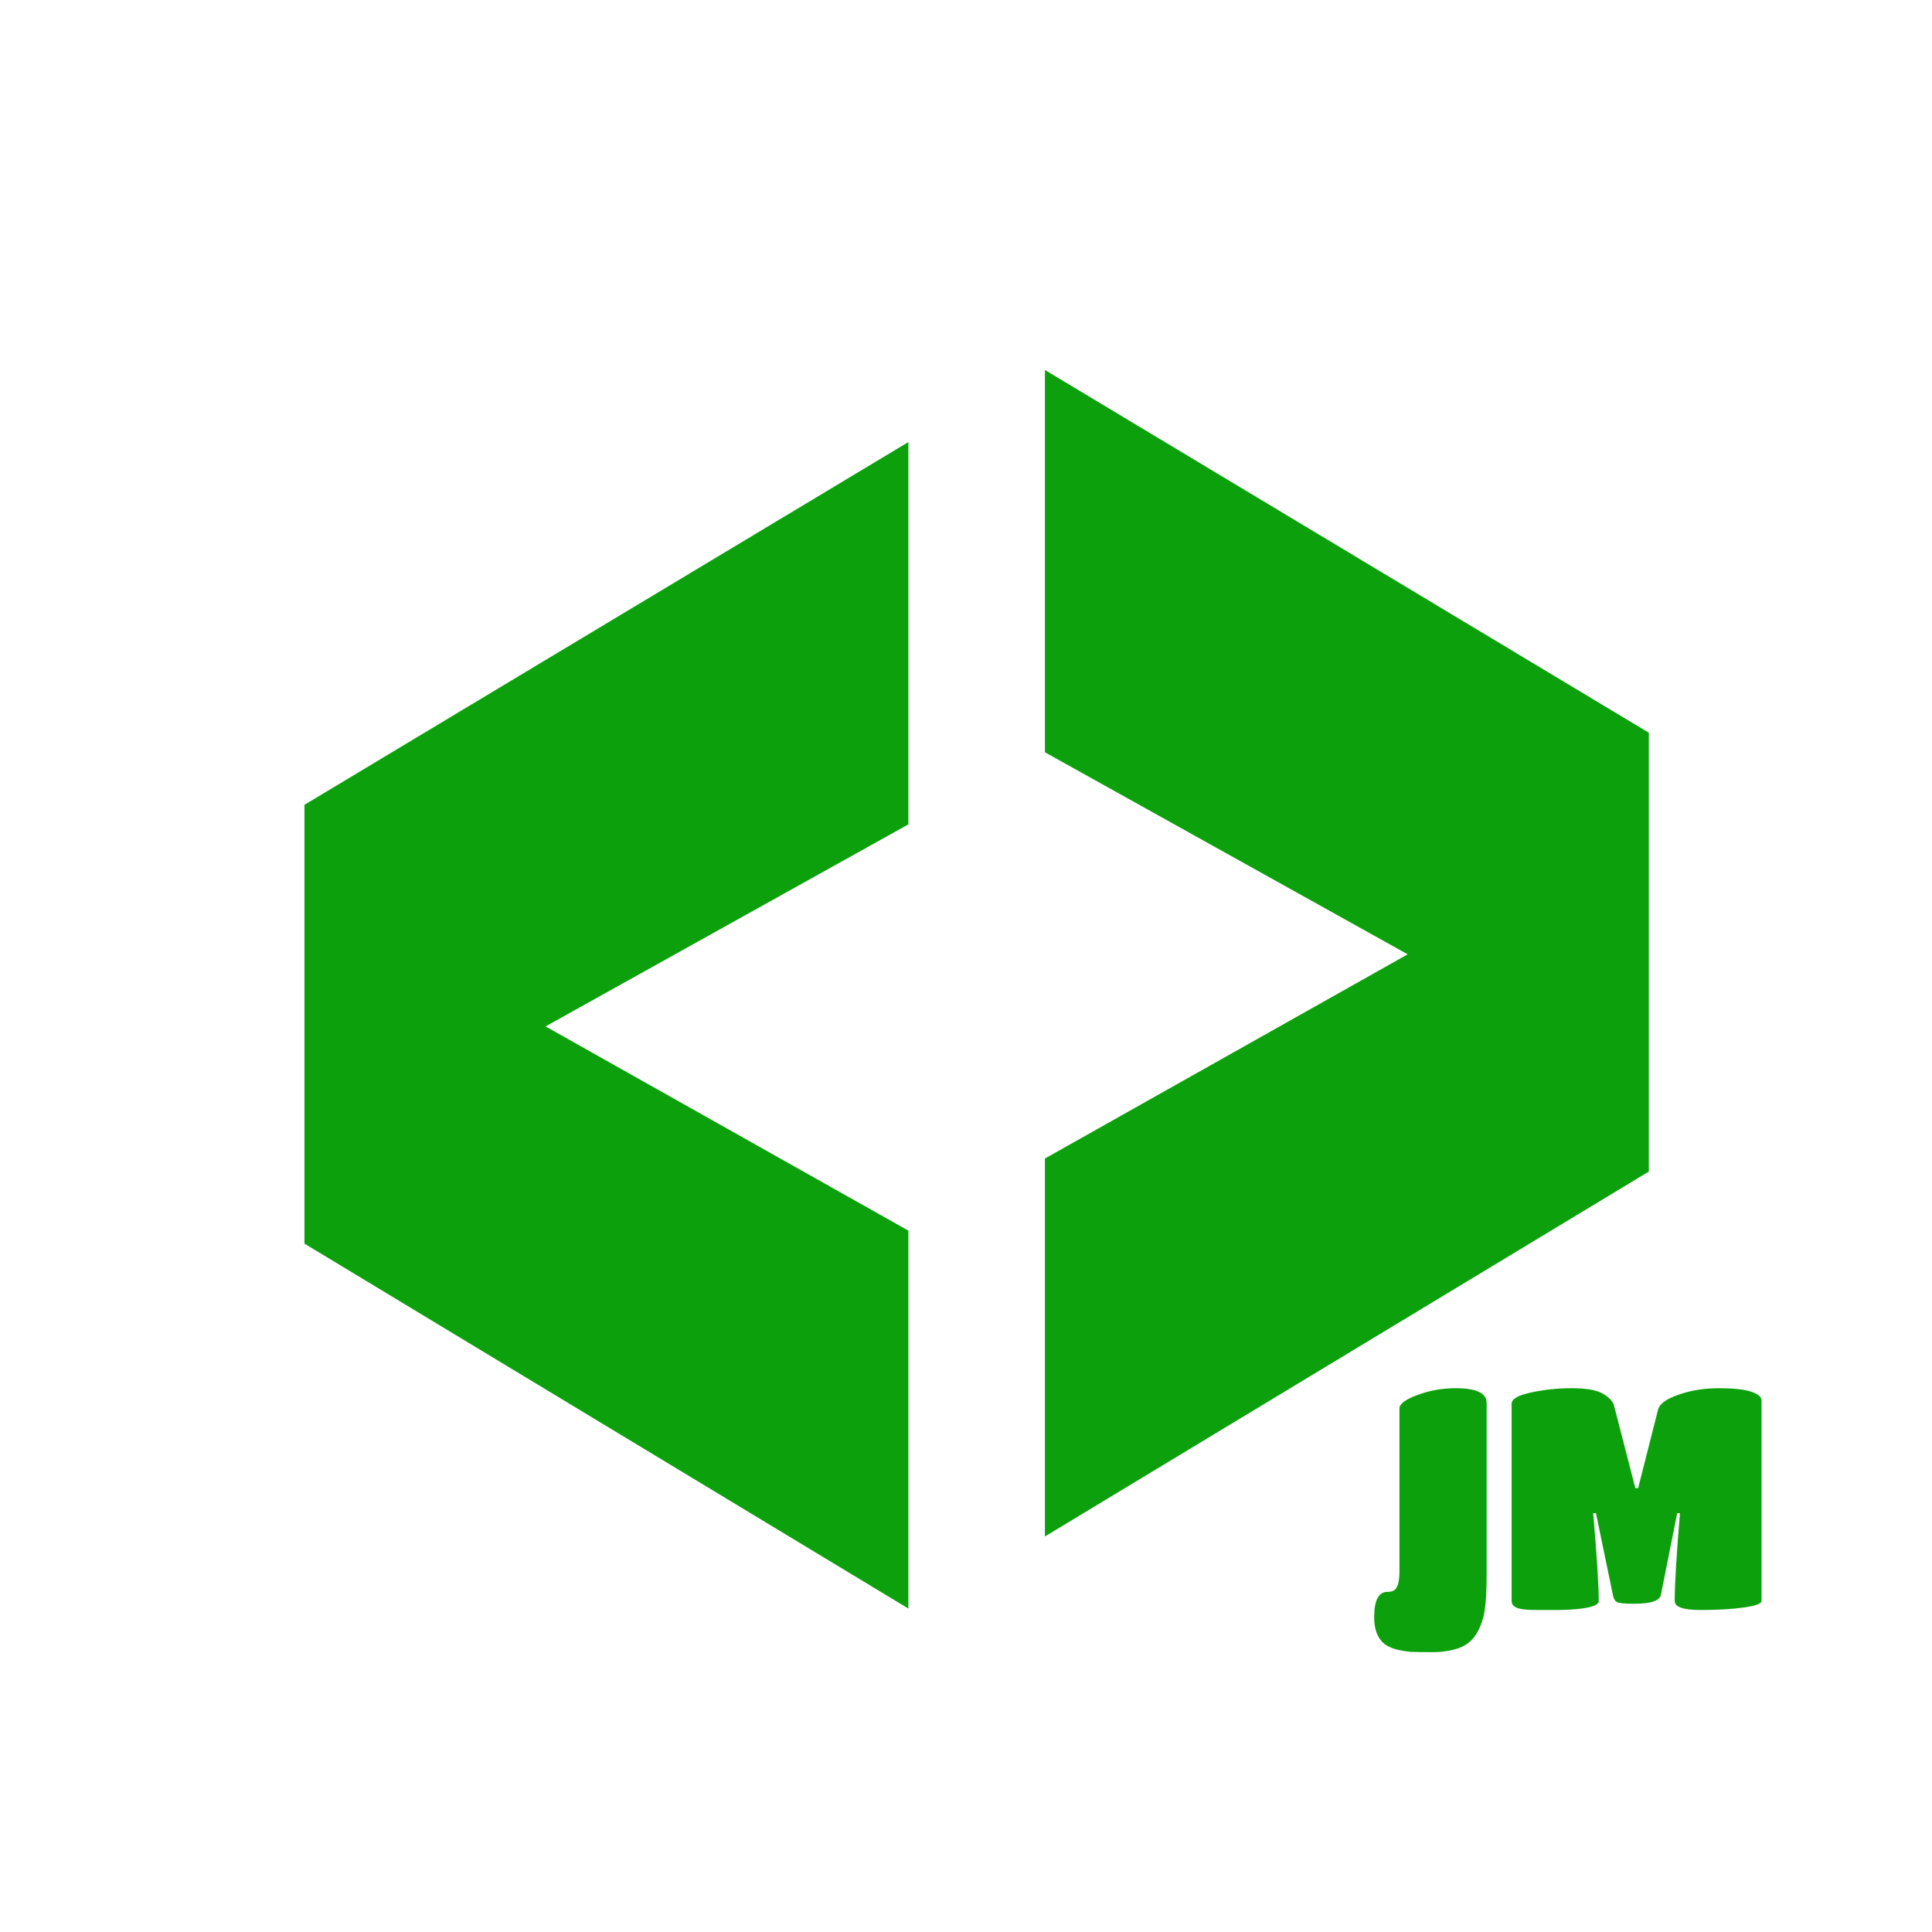 <svg version="1.2" baseProfile="tiny-ps" xmlns="http://www.w3.org/2000/svg" viewBox="0 0 402 402" width="402" height="402">
	<title>logo-14</title>
	<style>
		tspan { white-space:pre }
	</style>
	<path id="&lt; " style="opacity: 0.961" fill="#049e04" aria-label="&lt;"  d="M189.01 256.06L189.01 334.7L63.35 258.77L63.35 167.46L189.01 91.98L189.01 171.53L113.52 213.57L189.01 256.06Z" />
	<path id="&gt; " style="opacity: 0.961" fill="#049e04" aria-label="&gt;"  d="M343.08 243.77L217.42 319.7L217.42 241.06L292.9 198.57L217.42 156.53L217.42 76.98L343.08 152.46L343.08 243.77Z" />
	<path id="JM " style="opacity: 0.961" fill="#049e04" aria-label="JM"  d="M307.25 339.88Q306.01 342.02 303.54 342.93Q301.14 343.77 298.02 343.77Q294.96 343.77 293.53 343.71Q292.11 343.58 290.48 343.19Q288.92 342.74 288.01 342.02Q285.93 340.26 285.93 336.56Q285.93 331.23 288.66 331.23Q289.5 331.23 289.96 330.97Q291.19 330.38 291.19 326.94L291.19 293.07Q291.19 291.64 294.9 290.28Q298.67 288.85 302.89 288.85Q309.33 288.85 309.33 291.9L309.33 327.85Q309.33 332.33 308.94 335Q308.55 337.67 307.25 339.88ZM324.54 335Q322.91 335 319.79 335Q316.74 335 315.63 334.55Q314.53 334.09 314.53 333.12L314.53 292.1Q314.53 290.6 318.5 289.76Q322.52 288.85 327.07 288.85Q331.63 288.85 333.57 290.02Q335.52 291.19 335.85 292.49L340.27 309.65L340.85 309.65L345.01 293.27Q345.47 291.51 349.24 290.21Q353.07 288.85 357.63 288.85Q362.17 288.85 364.32 289.56Q366.53 290.28 366.53 291.38L366.53 333.12Q366.53 333.96 362.82 334.48Q359.12 335 353.79 335Q348.46 335 348.46 333.12Q348.46 327.98 349.56 314.85L348.98 314.85L345.6 331.81Q345.4 332.79 343.97 333.25Q342.61 333.7 339.81 333.7Q337.02 333.7 336.37 333.31Q335.78 332.92 335.59 331.81L332.08 314.85L331.5 314.85Q332.66 328.24 332.66 333.12Q332.66 334.81 324.54 335Z" />
</svg>